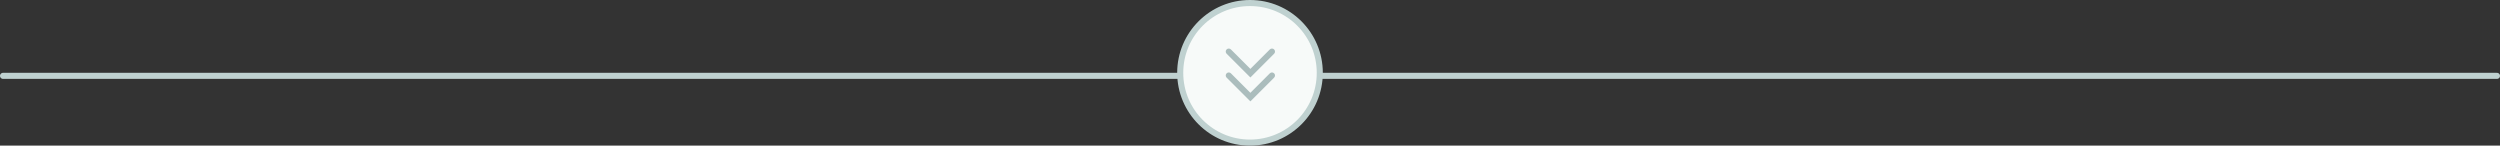 <svg width="412" height="24" viewBox="0 0 412 24" fill="none" xmlns="http://www.w3.org/2000/svg">
<rect x="0" y="0" width="412" height="24" fill="#333333" stroke="none"/>
<line x1="0.5" y1="12.5" x2="411.5" y2="12.5" stroke="#BFD1D0" stroke-linecap="round"/>
<circle cx="206" cy="12" r="11.5" fill="#F7FAF9" stroke="#BFD1D0"/>
<path fill-rule="evenodd" clip-rule="evenodd" d="M202.146 8.146C202.342 7.951 202.658 7.951 202.854 8.146L206.061 11.354L209.269 8.146C209.464 7.951 209.781 7.951 209.976 8.146C210.171 8.342 210.171 8.658 209.976 8.854L206.061 12.768L202.146 8.854C201.951 8.658 201.951 8.342 202.146 8.146Z" fill="#ABBDBD"/>
<path fill-rule="evenodd" clip-rule="evenodd" d="M202.146 12.085C202.342 11.89 202.658 11.89 202.854 12.085L206.061 15.293L209.269 12.085C209.464 11.89 209.781 11.89 209.976 12.085C210.171 12.281 210.171 12.597 209.976 12.792L206.061 16.707L202.146 12.793C201.951 12.597 201.951 12.281 202.146 12.085Z" fill="#ABBDBD"/>
</svg>
